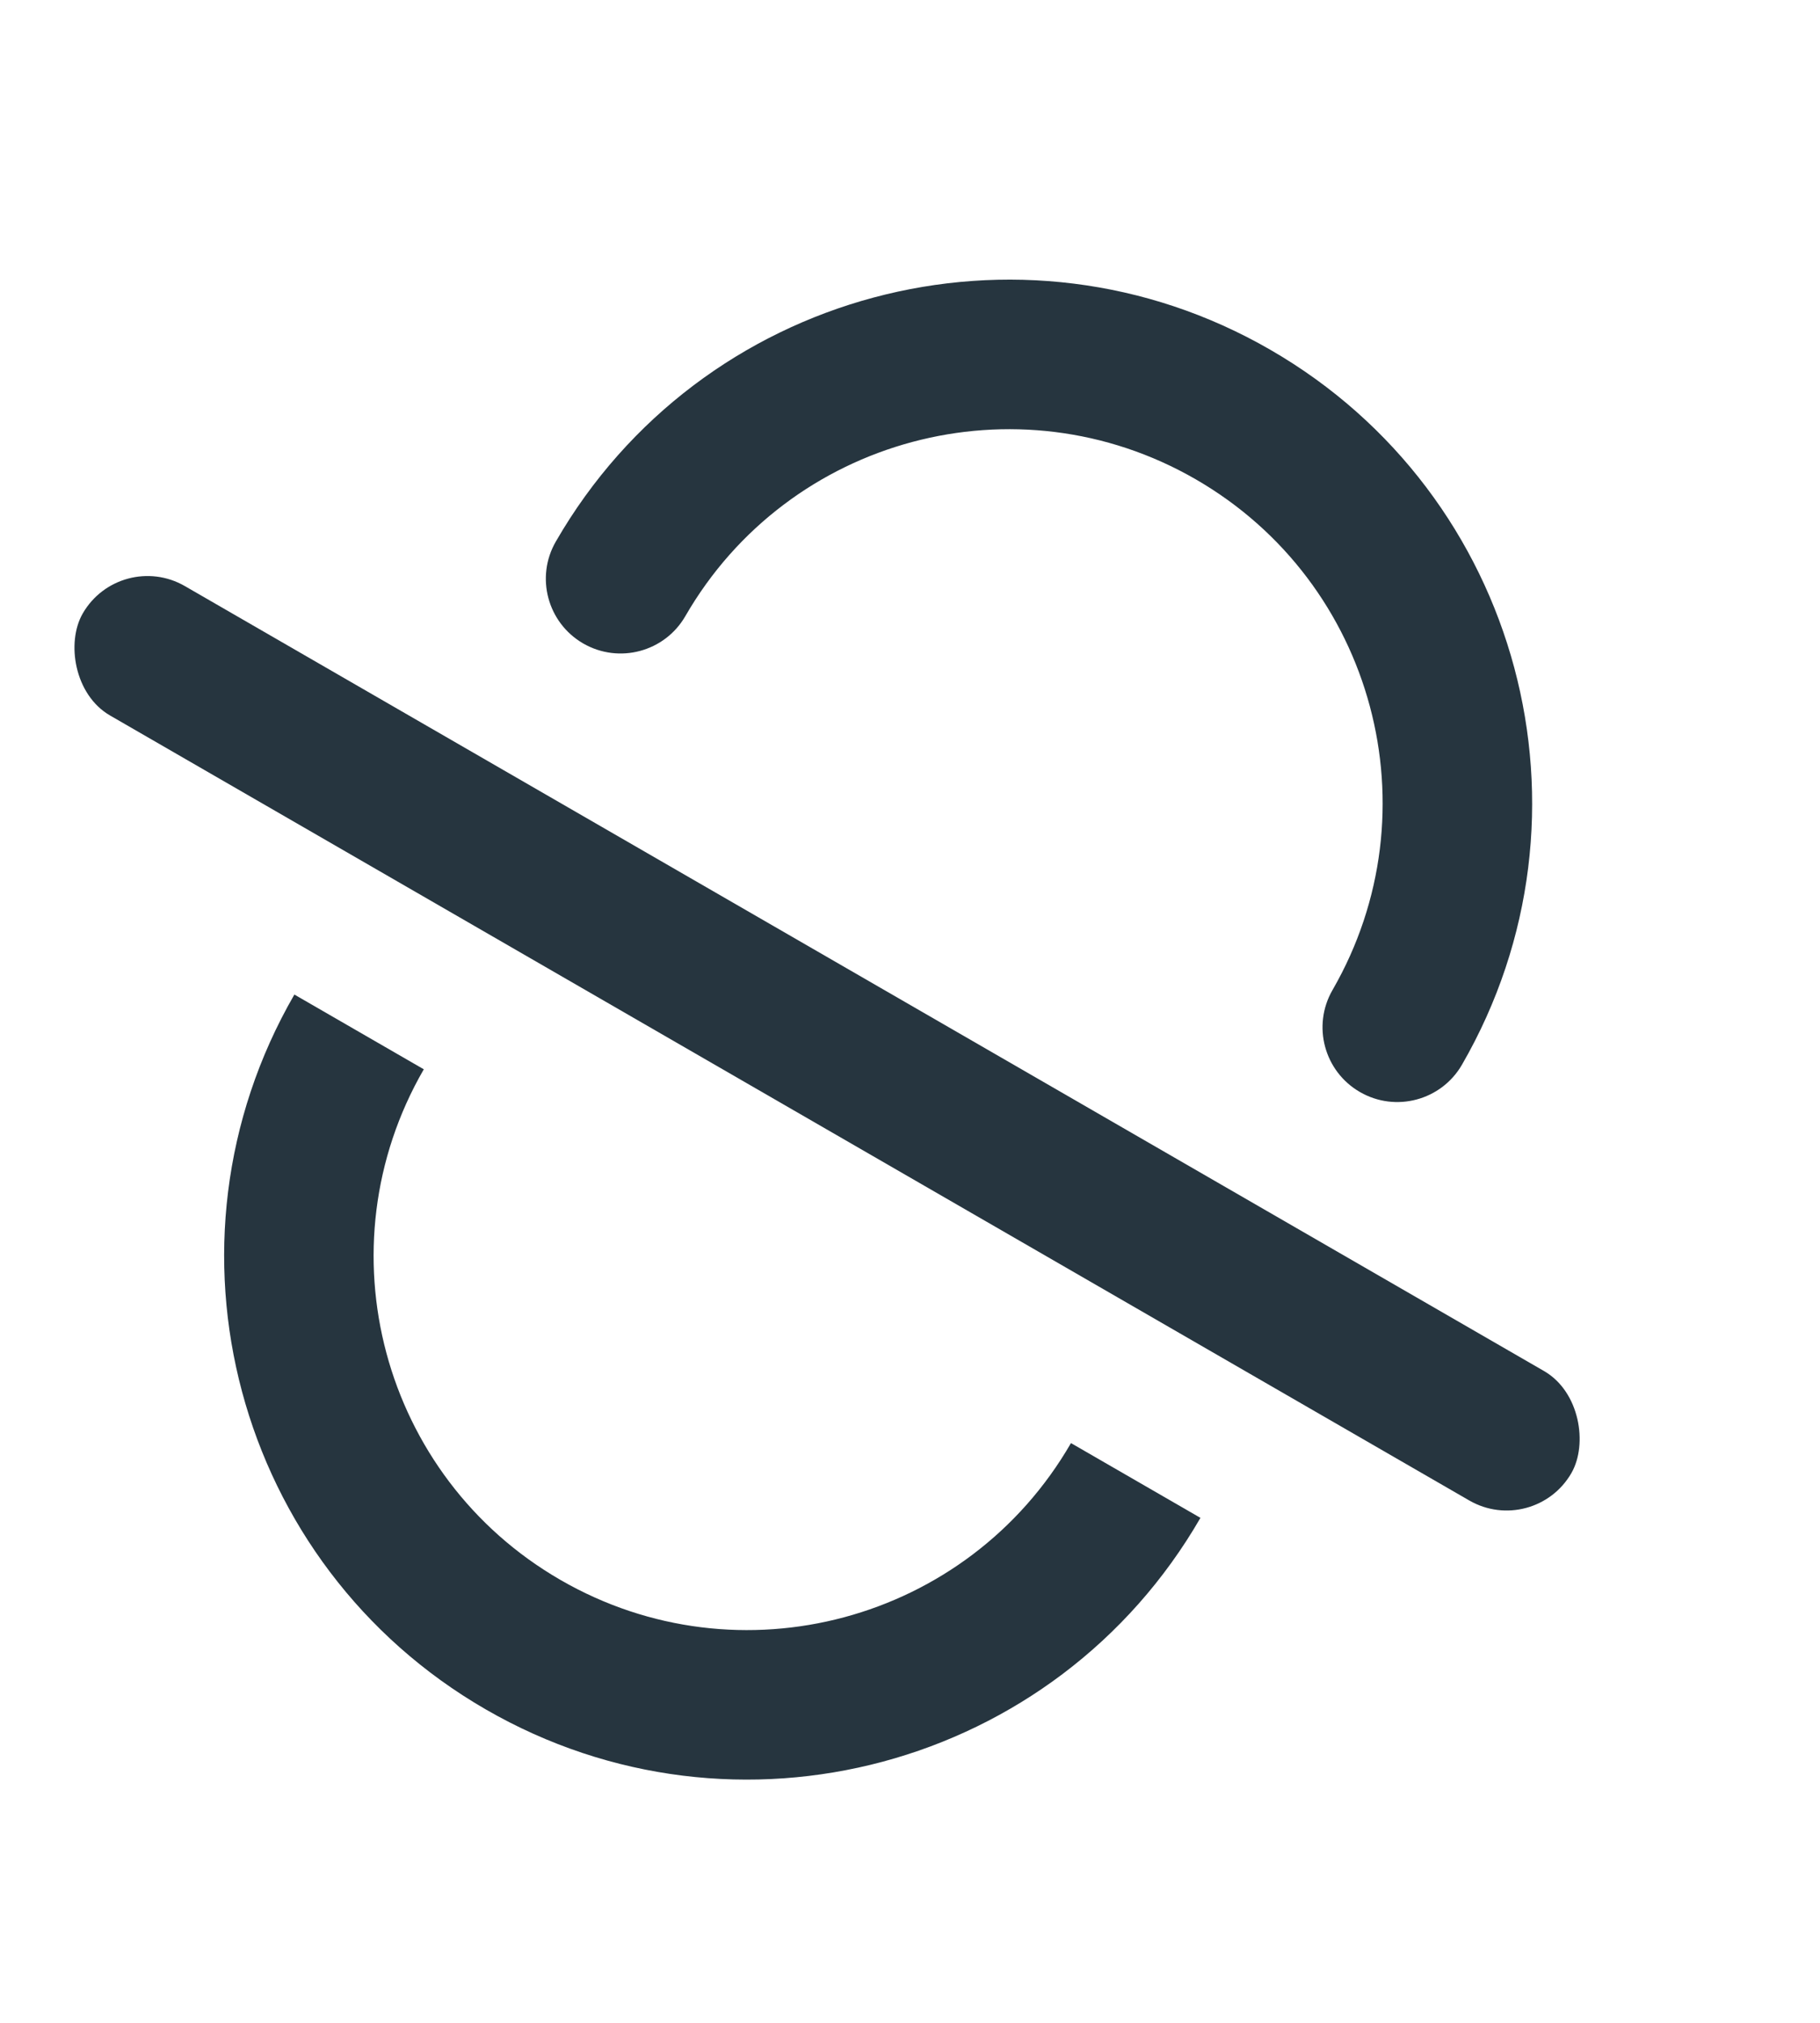 <svg width="18" height="20" viewBox="0 0 18 20" fill="none" xmlns="http://www.w3.org/2000/svg">
<path fill-rule="evenodd" clip-rule="evenodd" d="M10.592 14.268C10.592 14.268 10.592 14.268 10.592 14.268C9.571 16.036 7.311 16.642 5.543 15.621C3.776 14.601 3.17 12.34 4.191 10.573C4.191 10.572 4.191 10.572 4.191 10.572L2.911 9.833C2.911 9.833 2.911 9.833 2.911 9.834C1.482 12.308 2.33 15.473 4.804 16.901C7.279 18.33 10.443 17.482 11.872 15.008C11.872 15.007 11.872 15.007 11.872 15.007L10.592 14.268ZM13.179 9.788C12.975 10.141 13.096 10.593 13.45 10.797C13.803 11.001 14.255 10.88 14.459 10.527C15.888 8.052 15.04 4.888 12.565 3.459C10.091 2.03 6.926 2.878 5.498 5.353C5.293 5.706 5.415 6.158 5.768 6.362C6.122 6.566 6.574 6.445 6.778 6.092C7.798 4.324 10.059 3.719 11.826 4.739C13.594 5.76 14.199 8.02 13.179 9.788Z" fill="#26353F"/>
<rect x="1.188" y="5.425" width="17" height="1.478" rx="0.739" transform="rotate(30 1.188 5.425)" fill="#26353F"/>
</svg>
